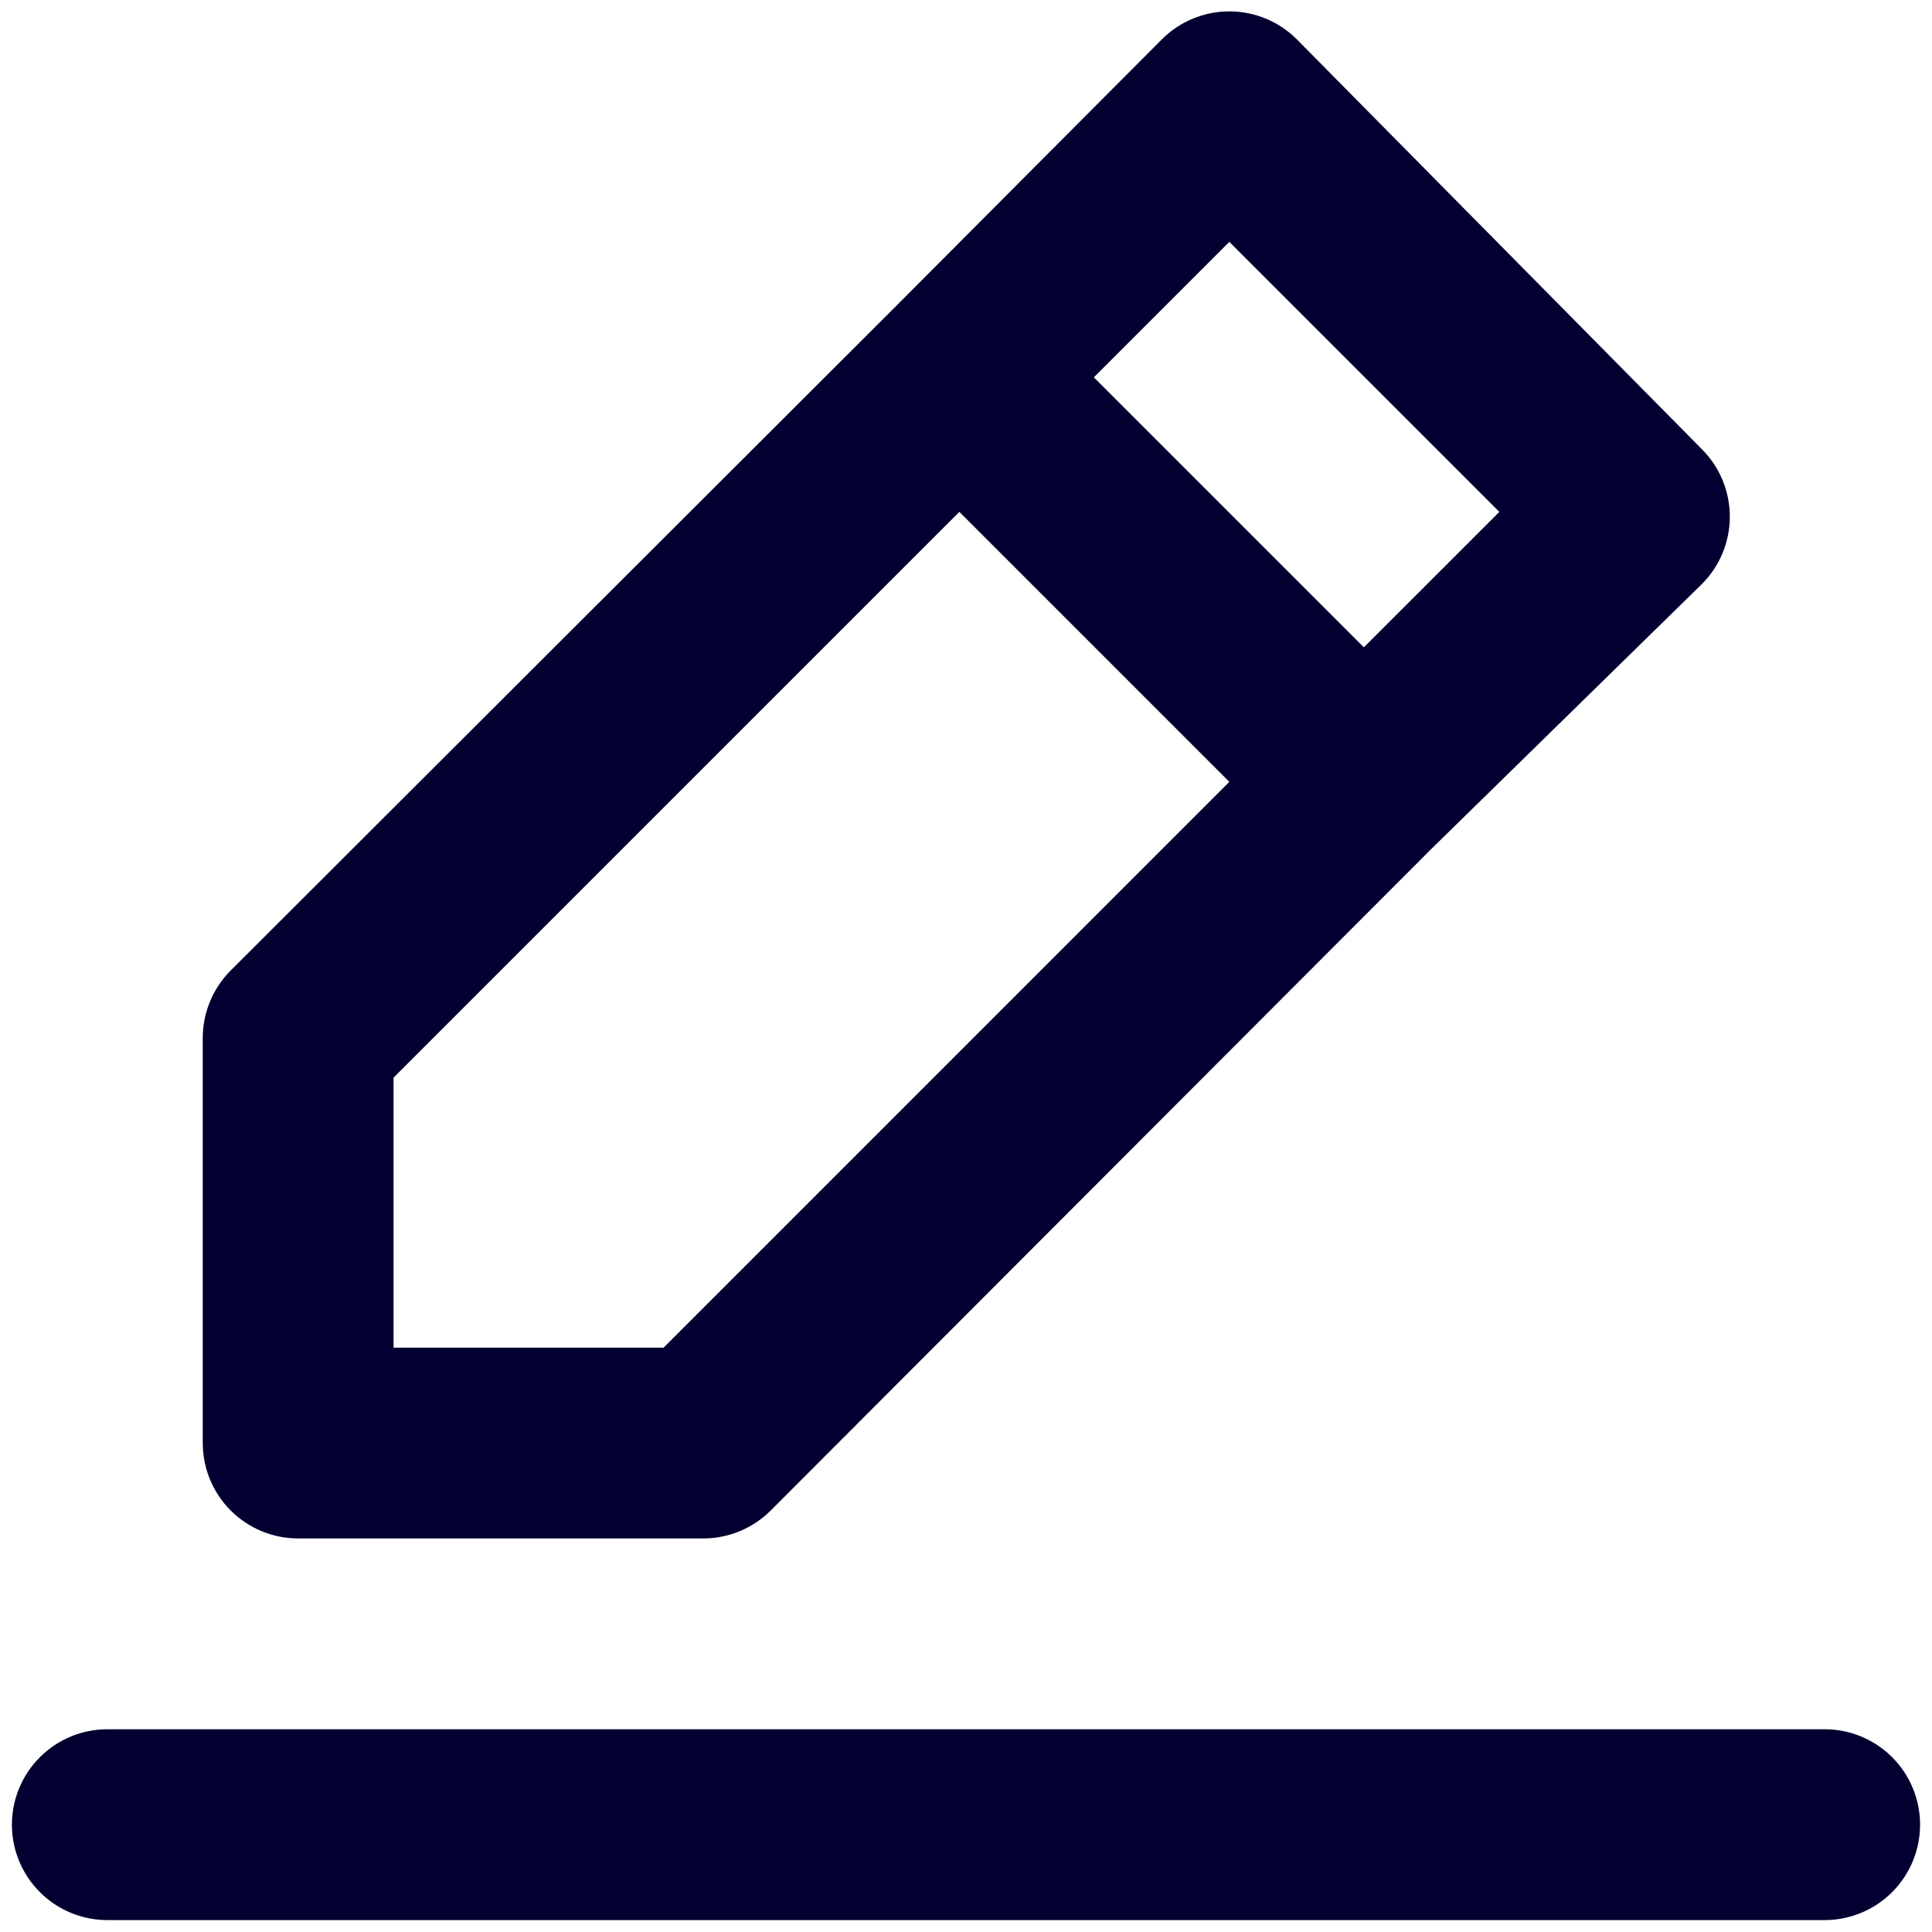 <svg width="64" height="64" viewBox="0 0 54 54" fill="none" xmlns="http://www.w3.org/2000/svg">
<path d="M8.334 43H19.64C19.991 43.002 20.339 42.935 20.664 42.802C20.989 42.669 21.284 42.474 21.534 42.227L39.987 23.747L47.56 16.333C47.81 16.085 48.008 15.79 48.144 15.466C48.279 15.141 48.349 14.792 48.349 14.44C48.349 14.088 48.279 13.739 48.144 13.415C48.008 13.089 47.81 12.795 47.56 12.547L36.254 1.107C36.006 0.857 35.711 0.658 35.386 0.523C35.061 0.388 34.712 0.318 34.36 0.318C34.008 0.318 33.66 0.388 33.335 0.523C33.01 0.658 32.715 0.857 32.467 1.107L24.947 8.653L6.44 27.133C6.193 27.383 5.997 27.678 5.865 28.003C5.732 28.328 5.665 28.676 5.667 29.027V40.333C5.667 41.041 5.948 41.719 6.448 42.219C6.948 42.719 7.626 43 8.334 43ZM34.36 6.76L41.907 14.307L38.12 18.093L30.573 10.547L34.36 6.76ZM11 30.12L26.814 14.307L34.36 21.853L18.547 37.667H11V30.12ZM51 48.333H3C2.293 48.333 1.615 48.614 1.115 49.114C0.614 49.614 0.333 50.293 0.333 51C0.333 51.707 0.614 52.386 1.115 52.886C1.615 53.386 2.293 53.667 3 53.667H51C51.707 53.667 52.386 53.386 52.886 52.886C53.386 52.386 53.667 51.707 53.667 51C53.667 50.293 53.386 49.614 52.886 49.114C52.386 48.614 51.707 48.333 51 48.333Z" fill="#010030"/>
</svg>
